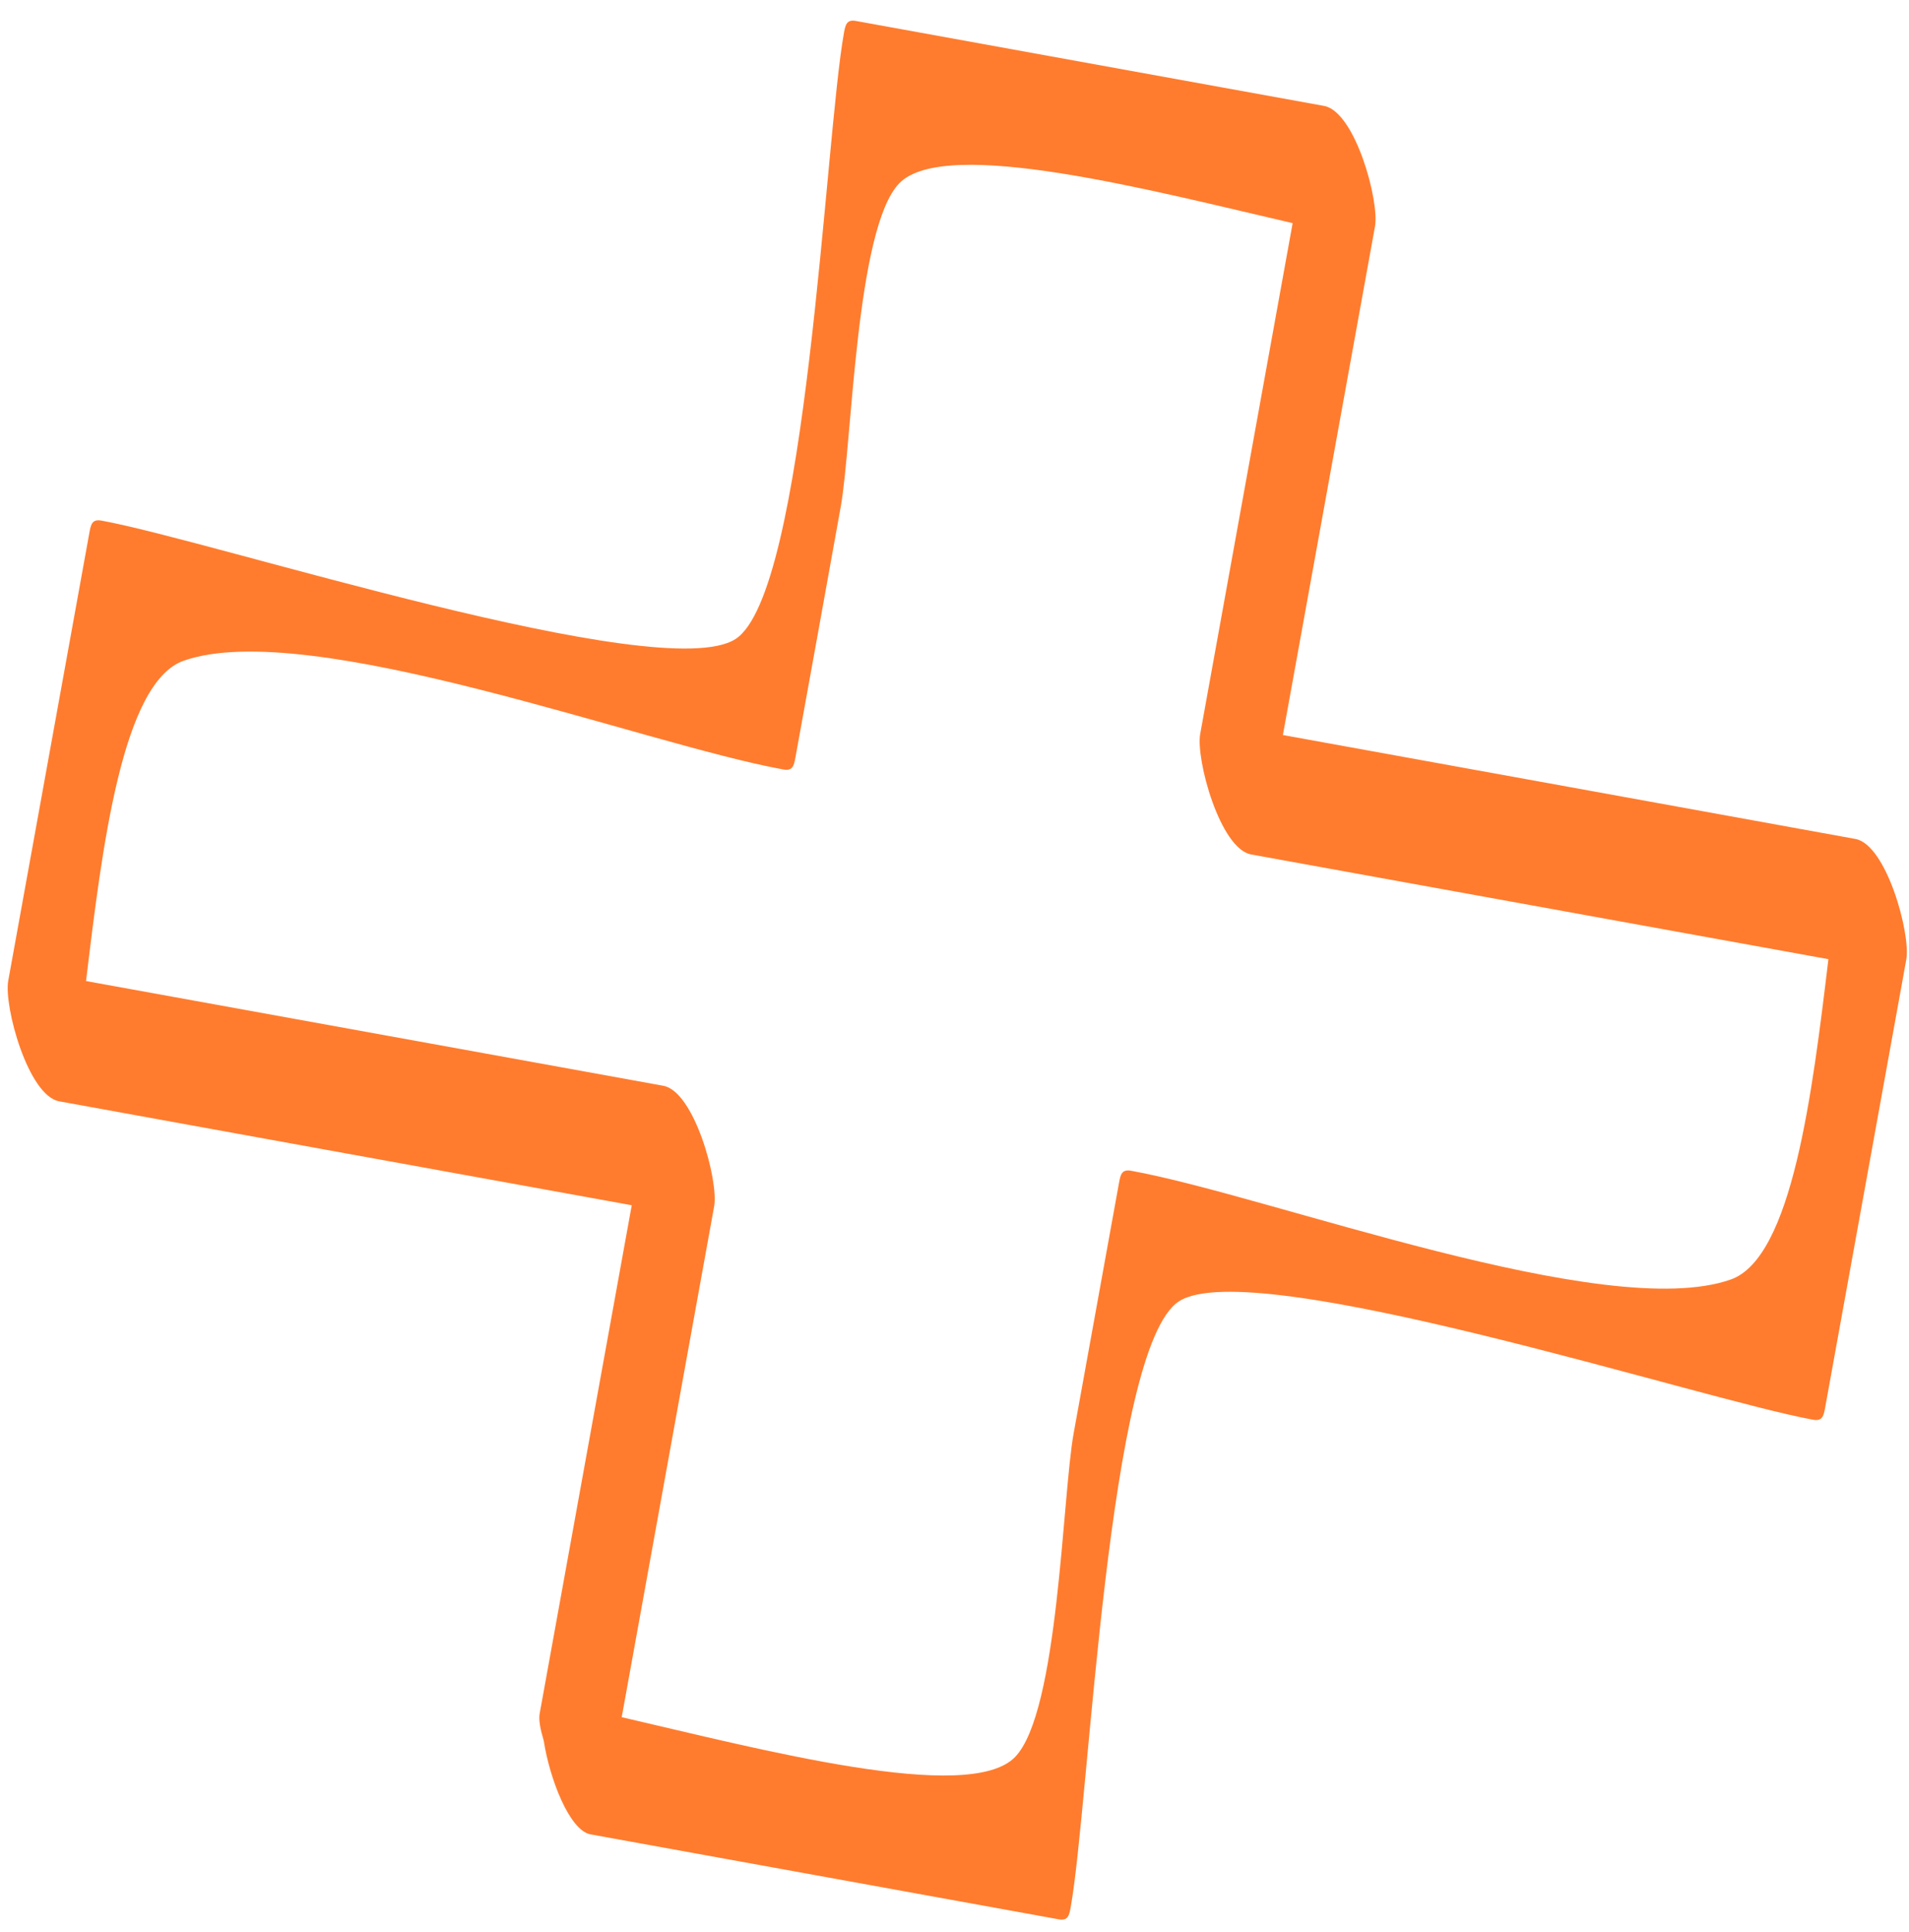 <svg width="84" height="85" viewBox="0 0 84 85" fill="none" xmlns="http://www.w3.org/2000/svg">
<path d="M37.137 1.437C37.203 1.077 37.264 0.846 37.673 0.924C44.534 2.17 51.396 3.416 58.261 4.66C59.63 4.908 60.702 8.846 60.503 9.96C59.15 17.42 57.803 24.881 56.45 32.341C64.845 33.865 73.245 35.386 81.643 36.914C83.012 37.162 84.083 41.101 83.881 42.218C82.691 48.795 81.501 55.373 80.307 61.953C80.242 62.313 80.18 62.544 79.771 62.467C74.883 61.581 55.147 55.163 51.882 57.255C48.736 59.269 47.946 79.285 47.11 83.935C47.045 84.295 46.983 84.526 46.574 84.448C39.713 83.202 32.852 81.956 25.986 80.712C25.054 80.543 24.181 78.249 23.926 76.591C23.784 76.115 23.695 75.686 23.744 75.412C25.098 67.952 26.444 60.491 27.798 53.031C19.402 51.507 11.003 49.986 2.604 48.458C1.236 48.21 0.164 44.271 0.362 43.157C1.552 36.58 2.742 30.002 3.936 23.422C4.001 23.061 4.063 22.831 4.472 22.908C9.36 23.794 29.096 30.212 32.361 28.119C35.507 26.106 36.297 6.09 37.137 1.437ZM34.998 33.343C34.932 33.703 34.871 33.934 34.462 33.856C28.341 32.747 13.588 27.139 8.084 29.071C5.371 30.024 4.488 37.331 3.786 43.166C12.253 44.7 20.719 46.241 29.187 47.774C30.555 48.022 31.627 51.961 31.424 53.078C30.069 60.571 28.713 68.063 27.357 75.556C33.477 76.97 42.629 79.394 44.661 77.313C46.584 75.342 46.739 65.841 47.244 63.059C47.911 59.384 48.575 55.704 49.242 52.028C49.307 51.668 49.369 51.437 49.778 51.515C55.899 52.623 70.652 58.232 76.156 56.299C78.869 55.346 79.752 48.04 80.454 42.204C71.987 40.671 63.52 39.13 55.053 37.596C53.685 37.349 52.613 33.41 52.811 32.296C54.167 24.803 55.523 17.31 56.879 9.818C50.758 8.404 41.606 5.98 39.574 8.061C37.651 10.031 37.496 19.532 36.991 22.314C36.332 25.991 35.665 29.667 34.998 33.343Z" fill="#FF7C2E"/>
</svg>
